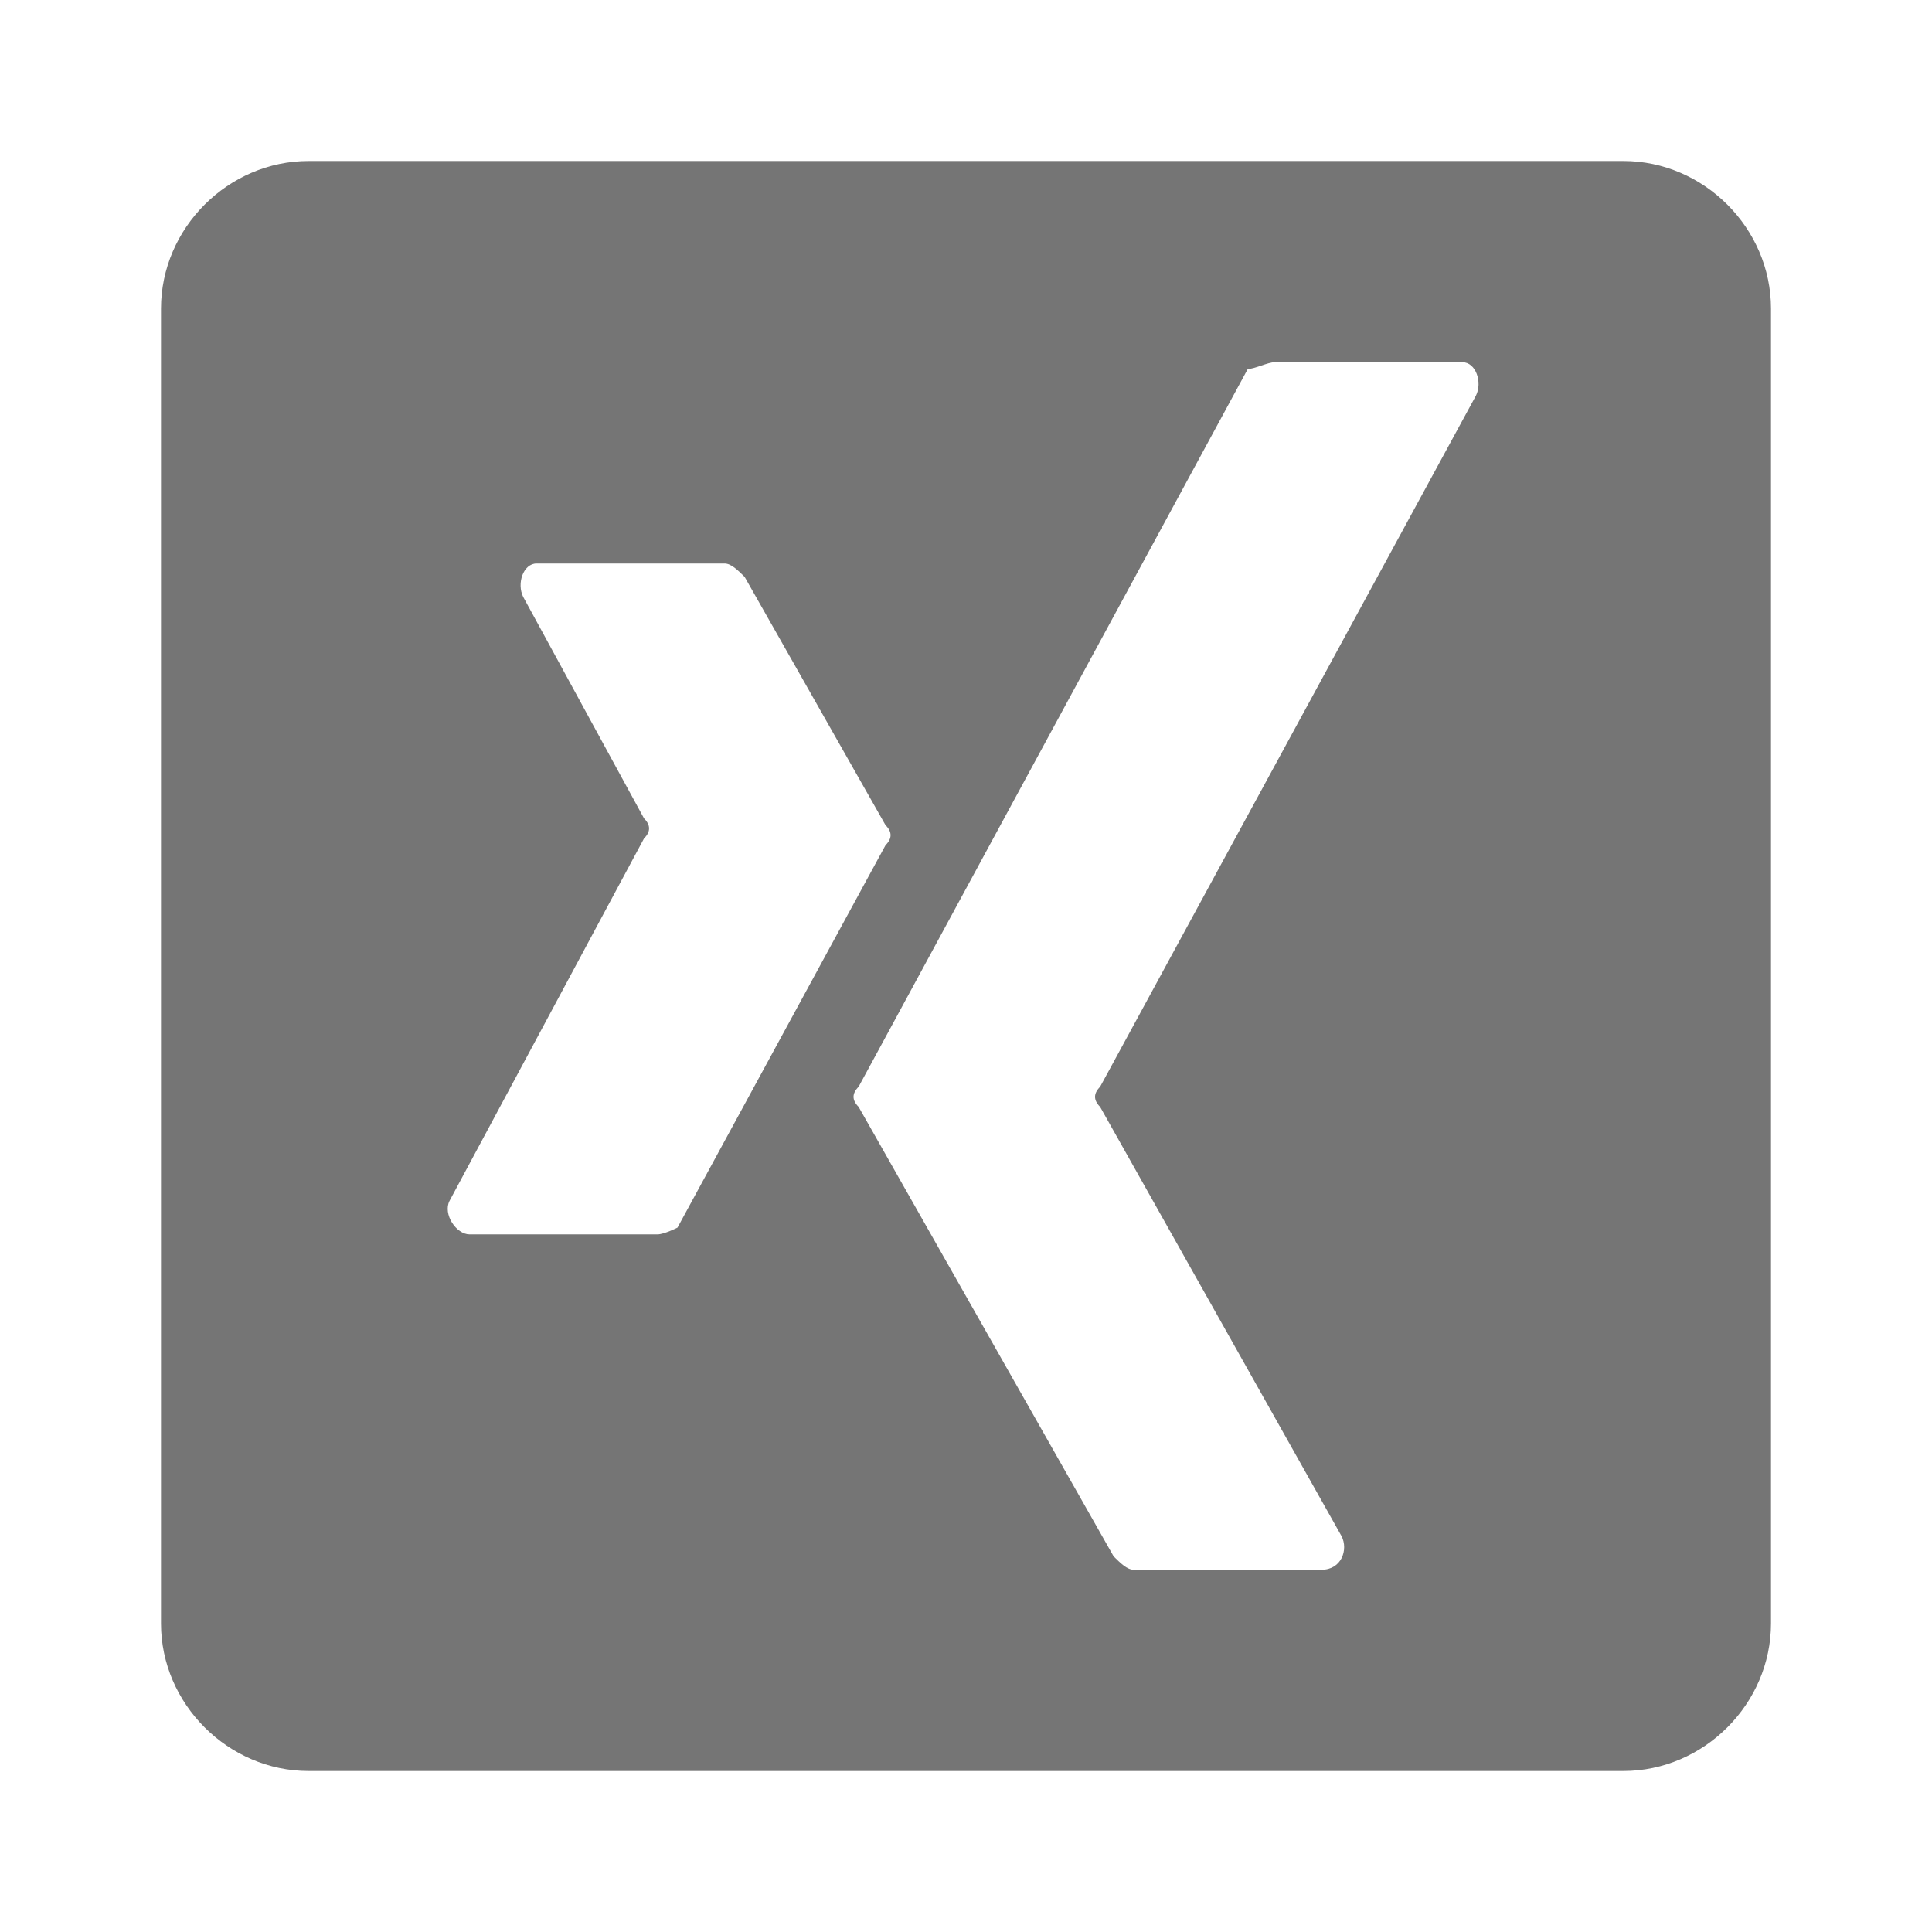 <?xml version="1.0" encoding="UTF-8" standalone="no"?>
<svg
   xmlns:dc="http://purl.org/dc/elements/1.1/"
   xmlns:cc="http://creativecommons.org/ns#"
   xmlns:rdf="http://www.w3.org/1999/02/22-rdf-syntax-ns#"
   xmlns:svg="http://www.w3.org/2000/svg"
   xmlns="http://www.w3.org/2000/svg"
   xmlns:sodipodi="http://sodipodi.sourceforge.net/DTD/sodipodi-0.dtd"
   xmlns:inkscape="http://www.inkscape.org/namespaces/inkscape"
   version="1"
   width="24"
   height="24"
   viewBox="0 0 12 12"
   id="svg4"
   sodipodi:docname="XING.svg"
   inkscape:version="0.92.1 r"
   inkscape:export-filename="/home/chais/Documents/CV/img/xing.png"
   inkscape:export-xdpi="1024"
   inkscape:export-ydpi="1024">
  <defs
     id="defs8" />
  <sodipodi:namedview
     pagecolor="#ffffff"
     bordercolor="#666666"
     borderopacity="1"
     objecttolerance="10"
     gridtolerance="10"
     guidetolerance="10"
     inkscape:pageopacity="0"
     inkscape:pageshadow="2"
     inkscape:window-width="1920"
     inkscape:window-height="1025"
     id="namedview6"
     showgrid="false"
     fit-margin-top="2"
     fit-margin-left="2"
     fit-margin-right="2"
     fit-margin-bottom="2"
     inkscape:zoom="4.9166667"
     inkscape:cx="26.610169"
     inkscape:cy="26"
     inkscape:window-x="0"
     inkscape:window-y="27"
     inkscape:window-maximized="1"
     inkscape:current-layer="layer1" />
  <g
     inkscape:groupmode="layer"
     id="layer1"
     inkscape:label="Layer 1"
     style="opacity:0.54"
     transform="translate(1,-13)">
    <path
       style="stroke-width:0.417"
       d="M 9.083,14 H 0.917 C 0.417,14 0,14.417 0,14.917 v 8.167 C 0,23.583 0.417,24 0.917,24 H 9.083 C 9.583,24 10,23.583 10,23.083 V 14.917 C 10,14.417 9.583,14 9.083,14 Z m -6,6.667 H 1.917 c -0.083,0 -0.167,-0.125 -0.125,-0.208 L 3,18.208 c 0.042,-0.042 0.042,-0.083 0,-0.125 l -0.75,-1.375 C 2.208,16.625 2.25,16.5 2.333,16.5 H 3.5 c 0.042,0 0.083,0.042 0.125,0.083 L 4.5,18.125 c 0.042,0.042 0.042,0.083 0,0.125 l -1.292,2.375 c 0,0 -0.083,0.042 -0.125,0.042 z M 8.167,15.458 5.833,19.75 c -0.042,0.042 -0.042,0.083 0,0.125 l 1.5,2.667 c 0.042,0.083 0,0.208 -0.125,0.208 H 6.042 c -0.042,0 -0.083,-0.042 -0.125,-0.083 L 4.333,19.875 c -0.042,-0.042 -0.042,-0.083 0,-0.125 L 6.75,15.292 c 0.042,0 0.125,-0.042 0.167,-0.042 h 1.167 c 0.083,0 0.125,0.125 0.083,0.208 z"
       id="path2"
       inkscape:connector-curvature="0" />
  </g>
</svg>
